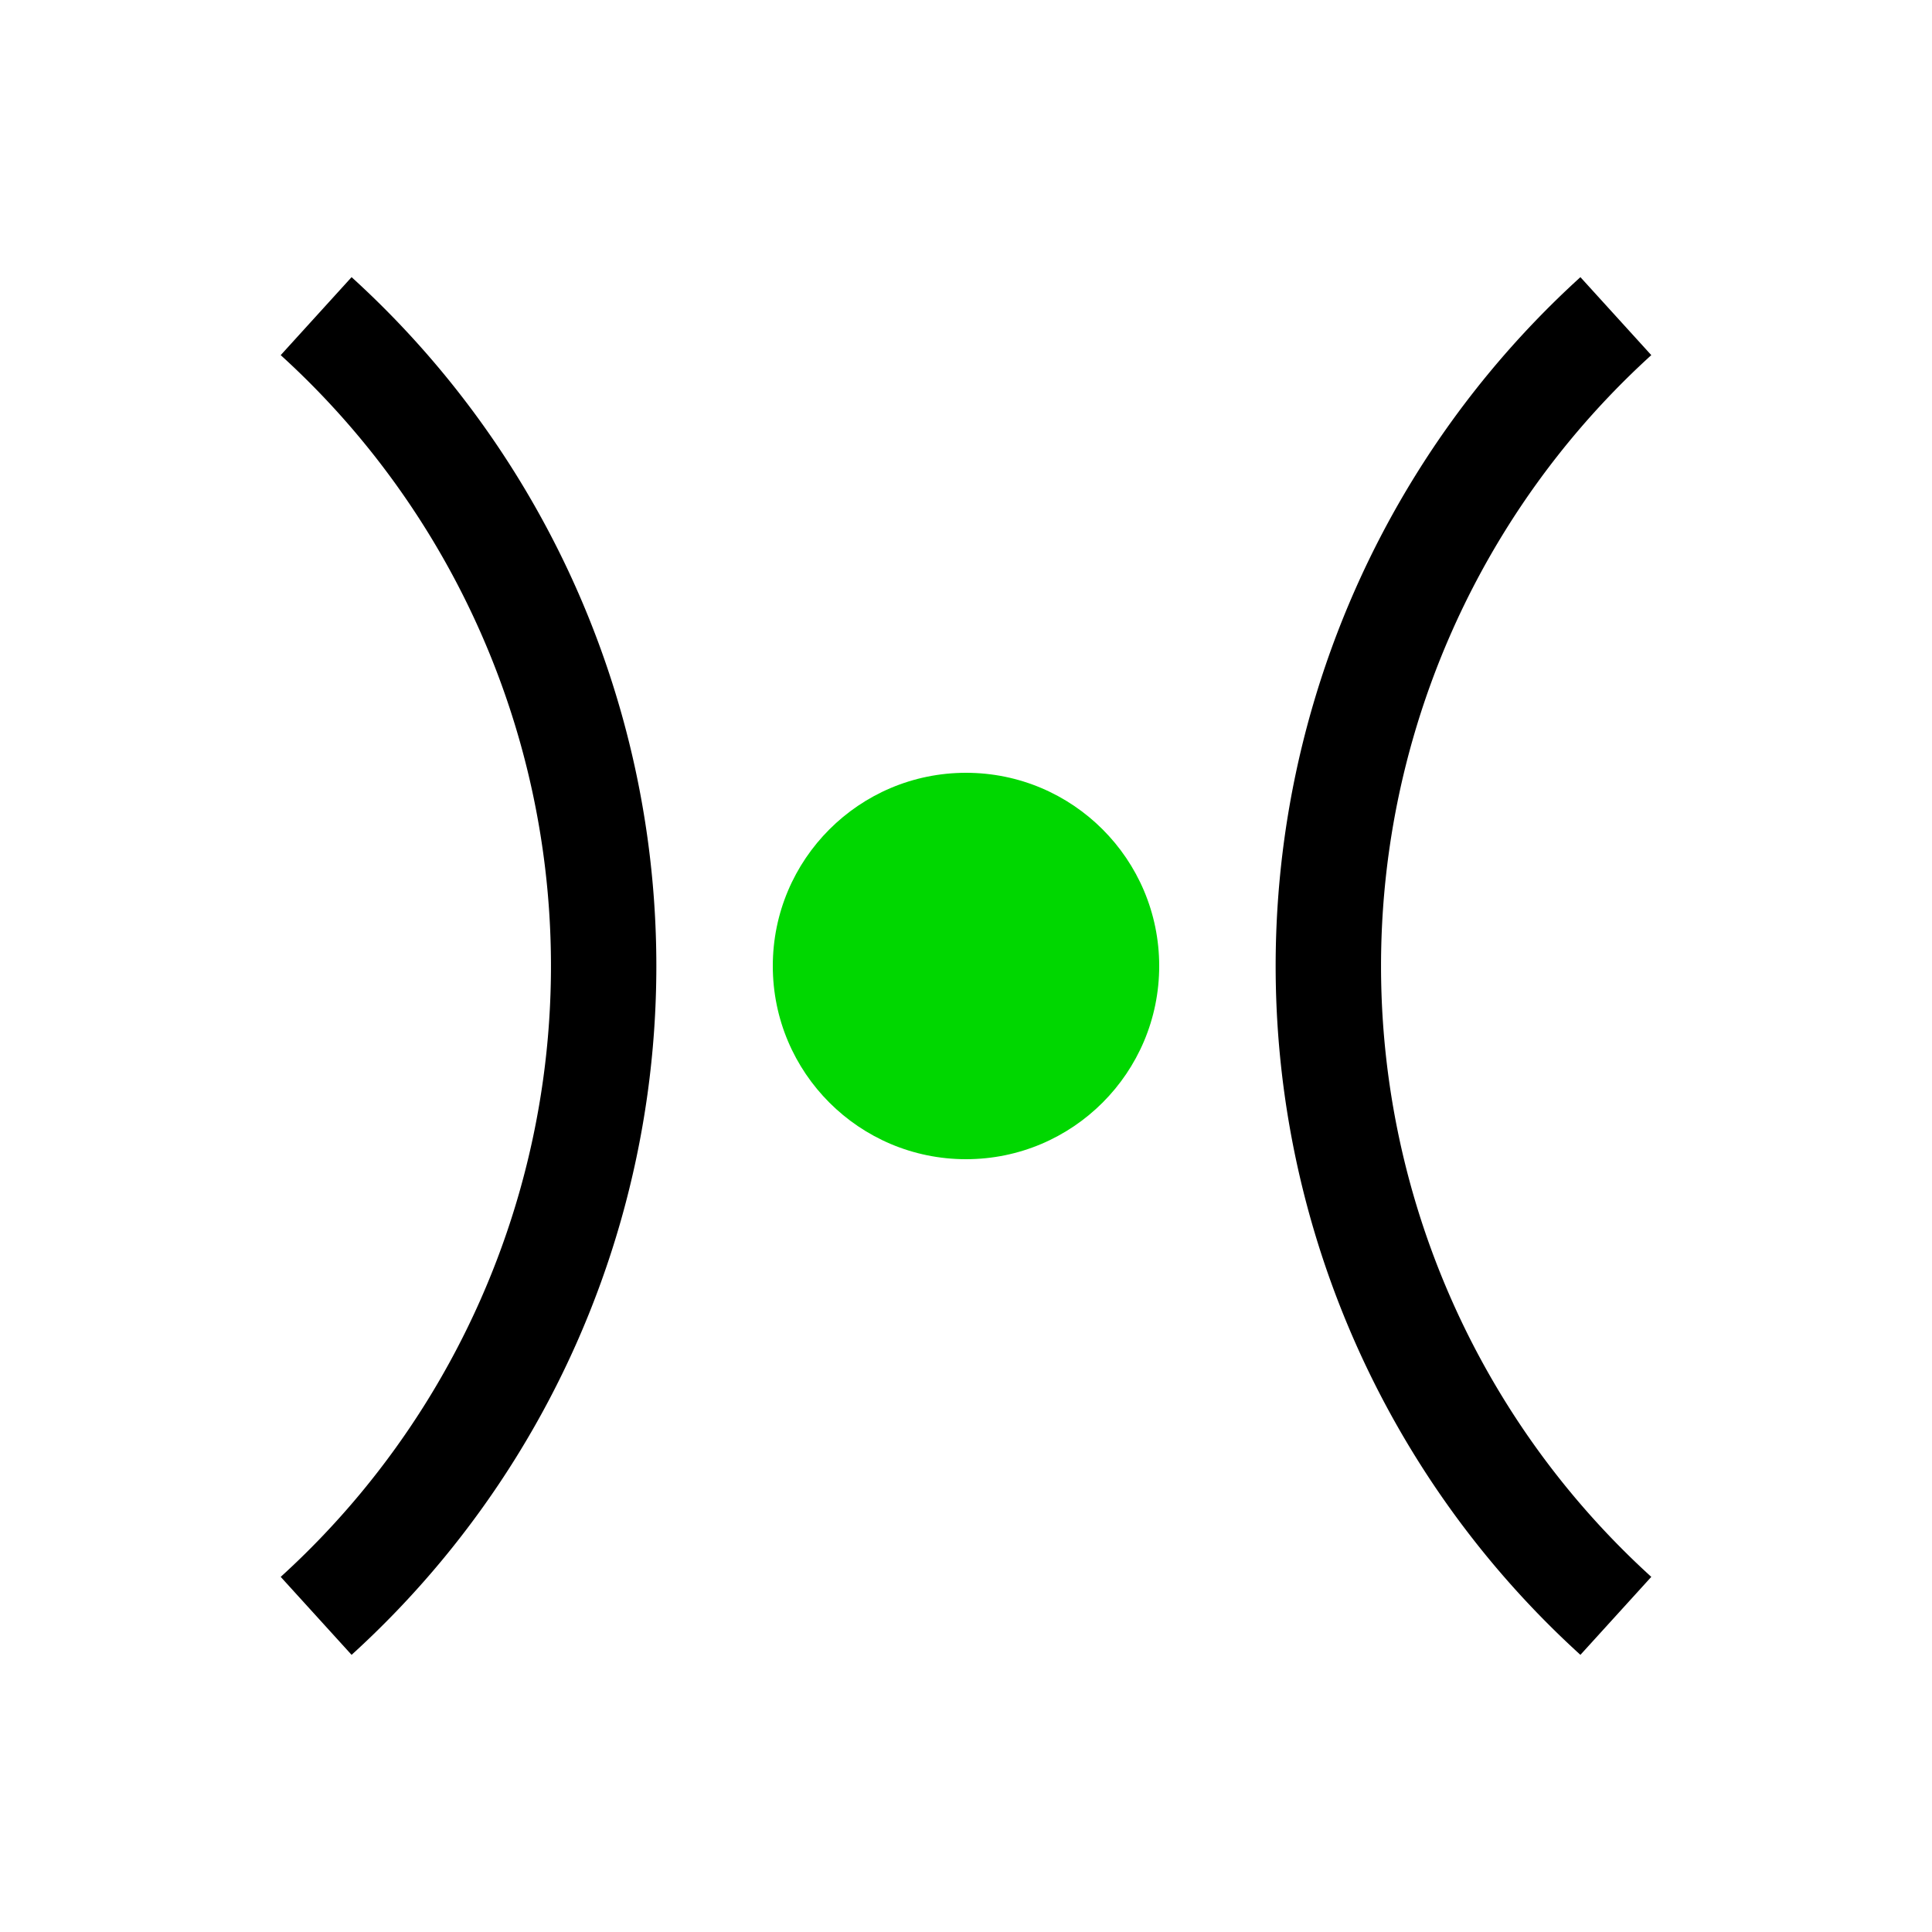 <?xml version="1.0" encoding="UTF-8" standalone="no"?> <!DOCTYPE svg PUBLIC "-//W3C//DTD SVG 1.1//EN" "http://www.w3.org/Graphics/SVG/1.1/DTD/svg11.dtd"> <svg xmlns="http://www.w3.org/2000/svg" version="1.1" width="55" height="55" viewBox="-27.5 -27.5 55 55"> <desc id="en"> 	Codes 10-19 General Group: No precipitation at the station at the time of observation or, except 17, during the preceeding hour. 	Code: 15 	Description: Precipitation within sight, reaching ground or the surface of the sea, but distant, i.e. estimated to be more than 3 miles from the station </desc> <g id="ww_15"> <circle r="5.5" fill="#00d700" /> <path d="M -18.5,-18.5 a 25,25 0 0,1 0,37 M 18.5,-18.5 a 25,25 0 0,0 0,37" fill="none" stroke-width="3" stroke="#000000" /> </g> </svg> 